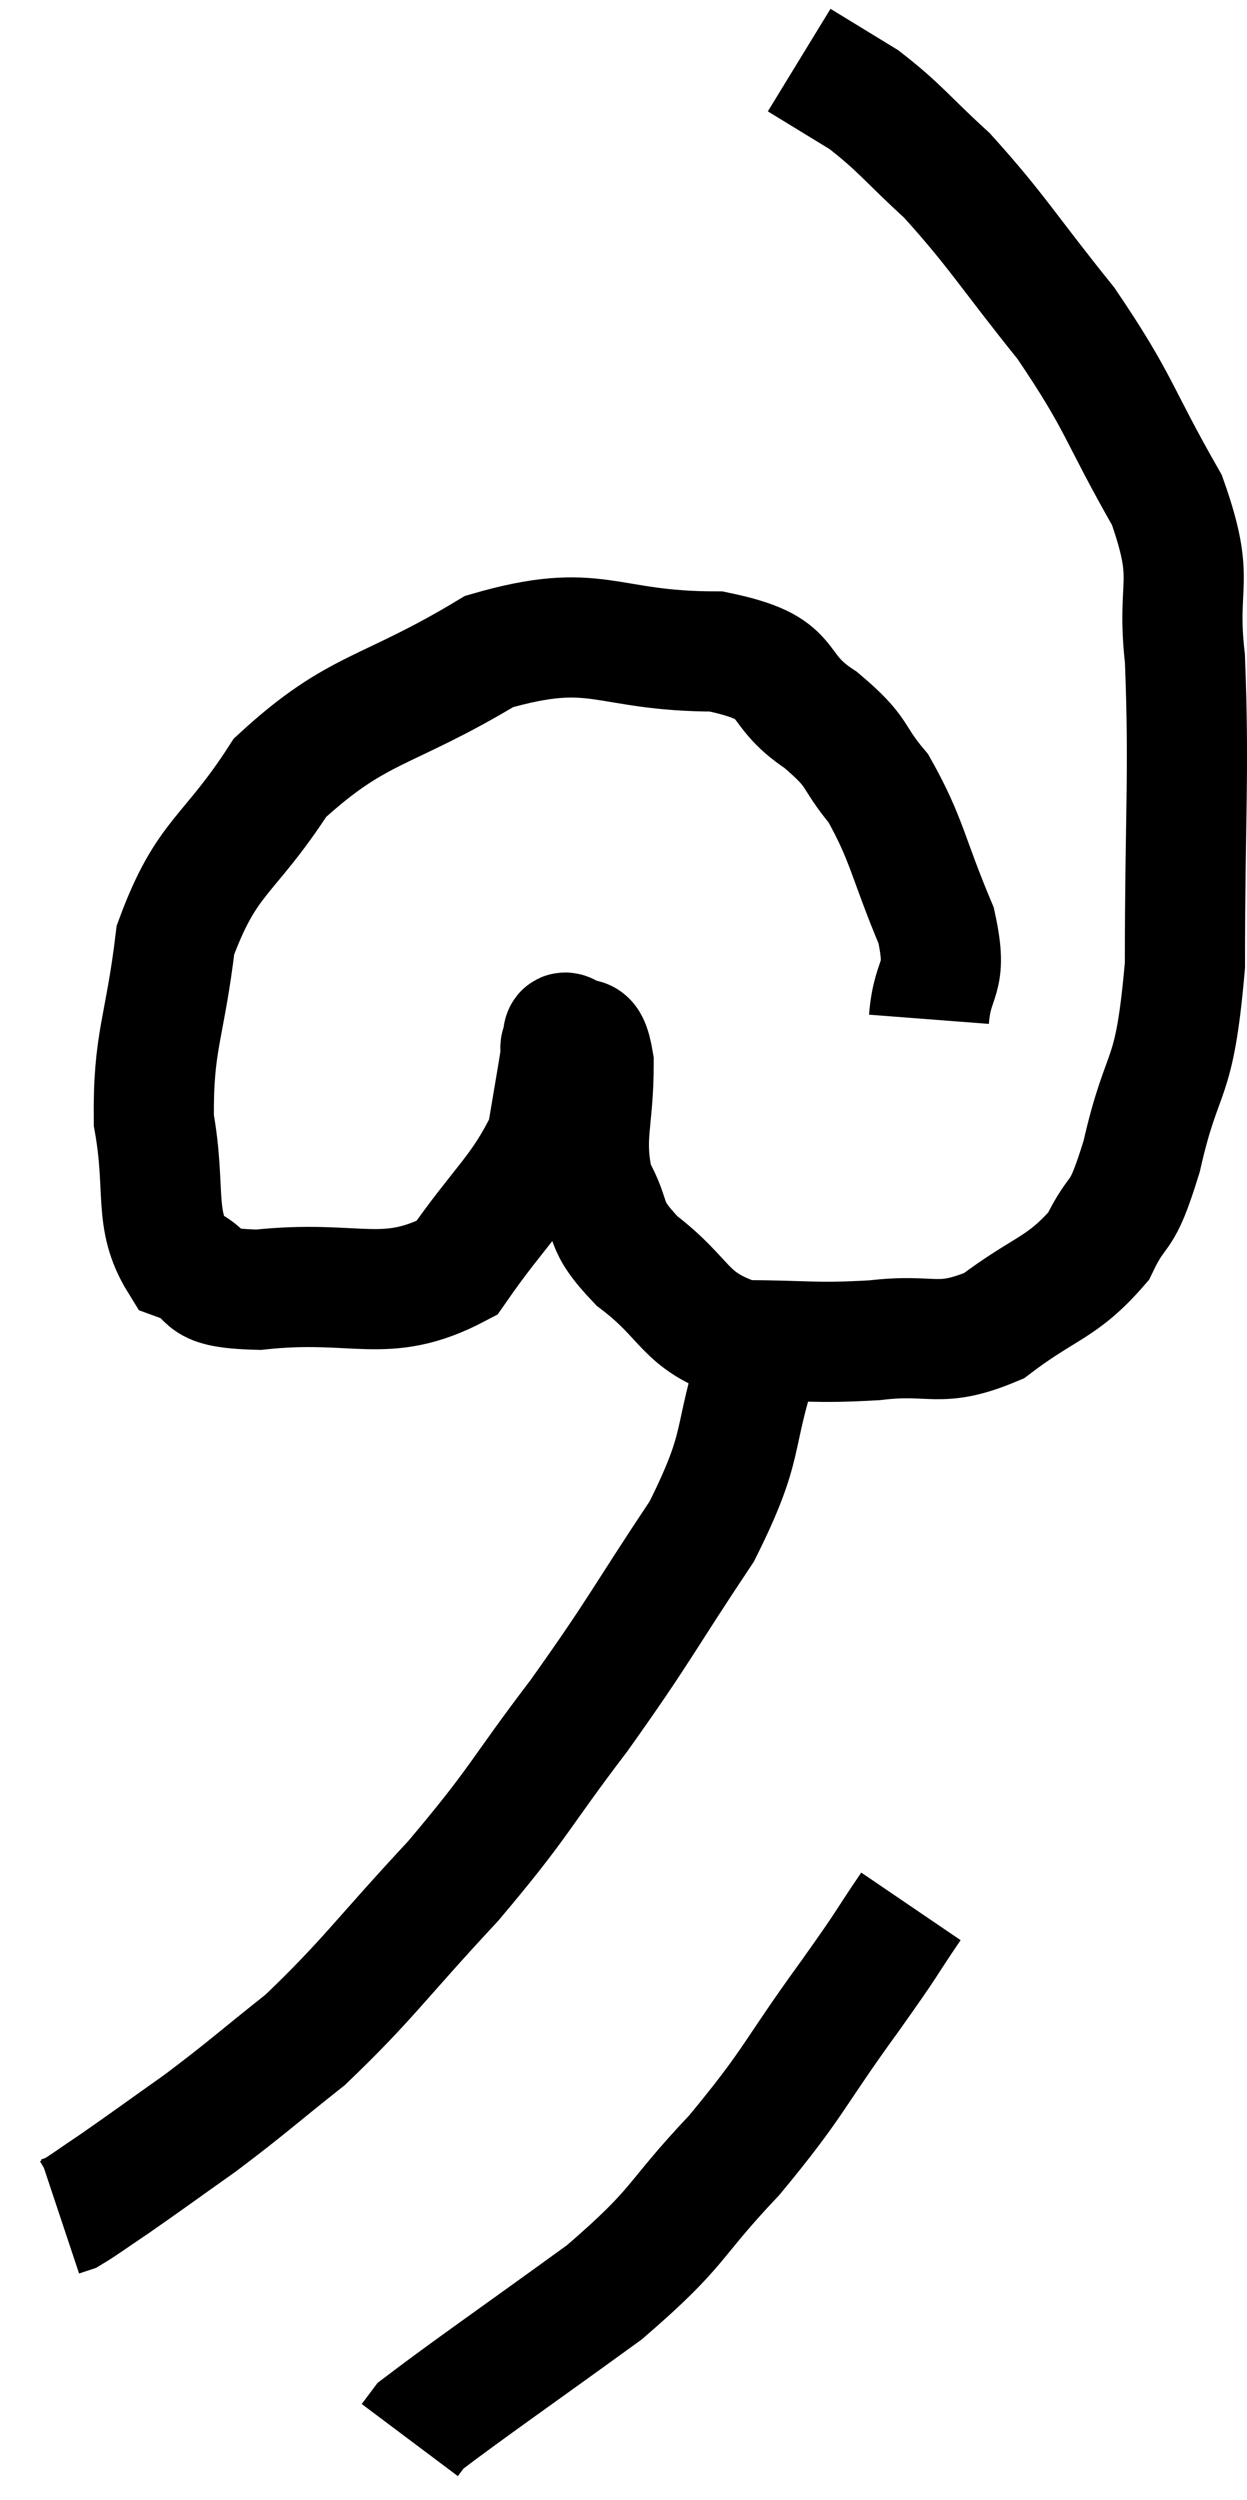 <svg xmlns="http://www.w3.org/2000/svg" viewBox="8.6 6.38 20.753 41.6" width="20.753" height="41.6"><path d="M 24.06 23.34 C 24.12 22.56, 24.39 22.74, 24.18 21.78 C 23.7 20.64, 23.7 20.355, 23.22 19.5 C 22.74 18.93, 22.935 18.93, 22.26 18.36 C 21.39 17.79, 21.9 17.505, 20.52 17.22 C 18.63 17.22, 18.555 16.695, 16.74 17.22 C 15 18.27, 14.565 18.12, 13.26 19.32 C 12.39 20.67, 12.045 20.595, 11.52 22.02 C 11.34 23.52, 11.145 23.685, 11.16 25.02 C 11.37 26.19, 11.145 26.655, 11.58 27.36 C 12.24 27.6, 11.745 27.81, 12.9 27.84 C 14.55 27.66, 15 28.11, 16.2 27.48 C 16.95 26.4, 17.265 26.22, 17.7 25.32 C 17.82 24.6, 17.88 24.27, 17.94 23.88 C 17.94 23.82, 17.91 23.835, 17.94 23.76 C 18 23.67, 17.925 23.505, 18.06 23.58 C 18.27 23.82, 18.375 23.43, 18.48 24.06 C 18.48 25.08, 18.3 25.275, 18.48 26.1 C 18.84 26.73, 18.585 26.715, 19.2 27.36 C 20.07 28.02, 19.95 28.35, 20.94 28.68 C 22.05 28.68, 22.11 28.74, 23.16 28.68 C 24.15 28.56, 24.21 28.83, 25.14 28.44 C 26.01 27.78, 26.265 27.825, 26.88 27.12 C 27.24 26.37, 27.24 26.79, 27.6 25.62 C 27.96 24.03, 28.14 24.51, 28.32 22.44 C 28.32 19.89, 28.395 19.275, 28.32 17.34 C 28.17 16.02, 28.515 16.095, 28.02 14.7 C 27.18 13.23, 27.255 13.11, 26.34 11.76 C 25.35 10.53, 25.2 10.23, 24.36 9.3 C 23.67 8.67, 23.595 8.52, 22.98 8.04 C 22.44 7.71, 22.17 7.545, 21.9 7.38 C 21.9 7.38, 21.9 7.38, 21.9 7.38 C 21.9 7.38, 21.9 7.38, 21.9 7.38 L 21.9 7.38" fill="none" stroke="black" stroke-width="2"></path><path d="M 21.24 28.92 C 20.76 30.39, 21.03 30.36, 20.28 31.86 C 19.26 33.39, 19.275 33.465, 18.24 34.92 C 17.19 36.3, 17.28 36.33, 16.14 37.68 C 14.91 39, 14.73 39.315, 13.68 40.32 C 12.81 41.01, 12.735 41.1, 11.94 41.7 C 11.22 42.21, 11.04 42.345, 10.5 42.72 C 10.14 42.96, 10.005 43.065, 9.78 43.2 L 9.6 43.26" fill="none" stroke="black" stroke-width="2"></path><path d="M 23.76 38.1 C 23.25 38.85, 23.475 38.565, 22.74 39.6 C 21.78 40.92, 21.84 41.01, 20.82 42.24 C 19.74 43.38, 19.965 43.395, 18.66 44.52 C 17.13 45.63, 16.41 46.125, 15.6 46.74 L 15.42 46.98" fill="none" stroke="black" stroke-width="2"></path></svg>